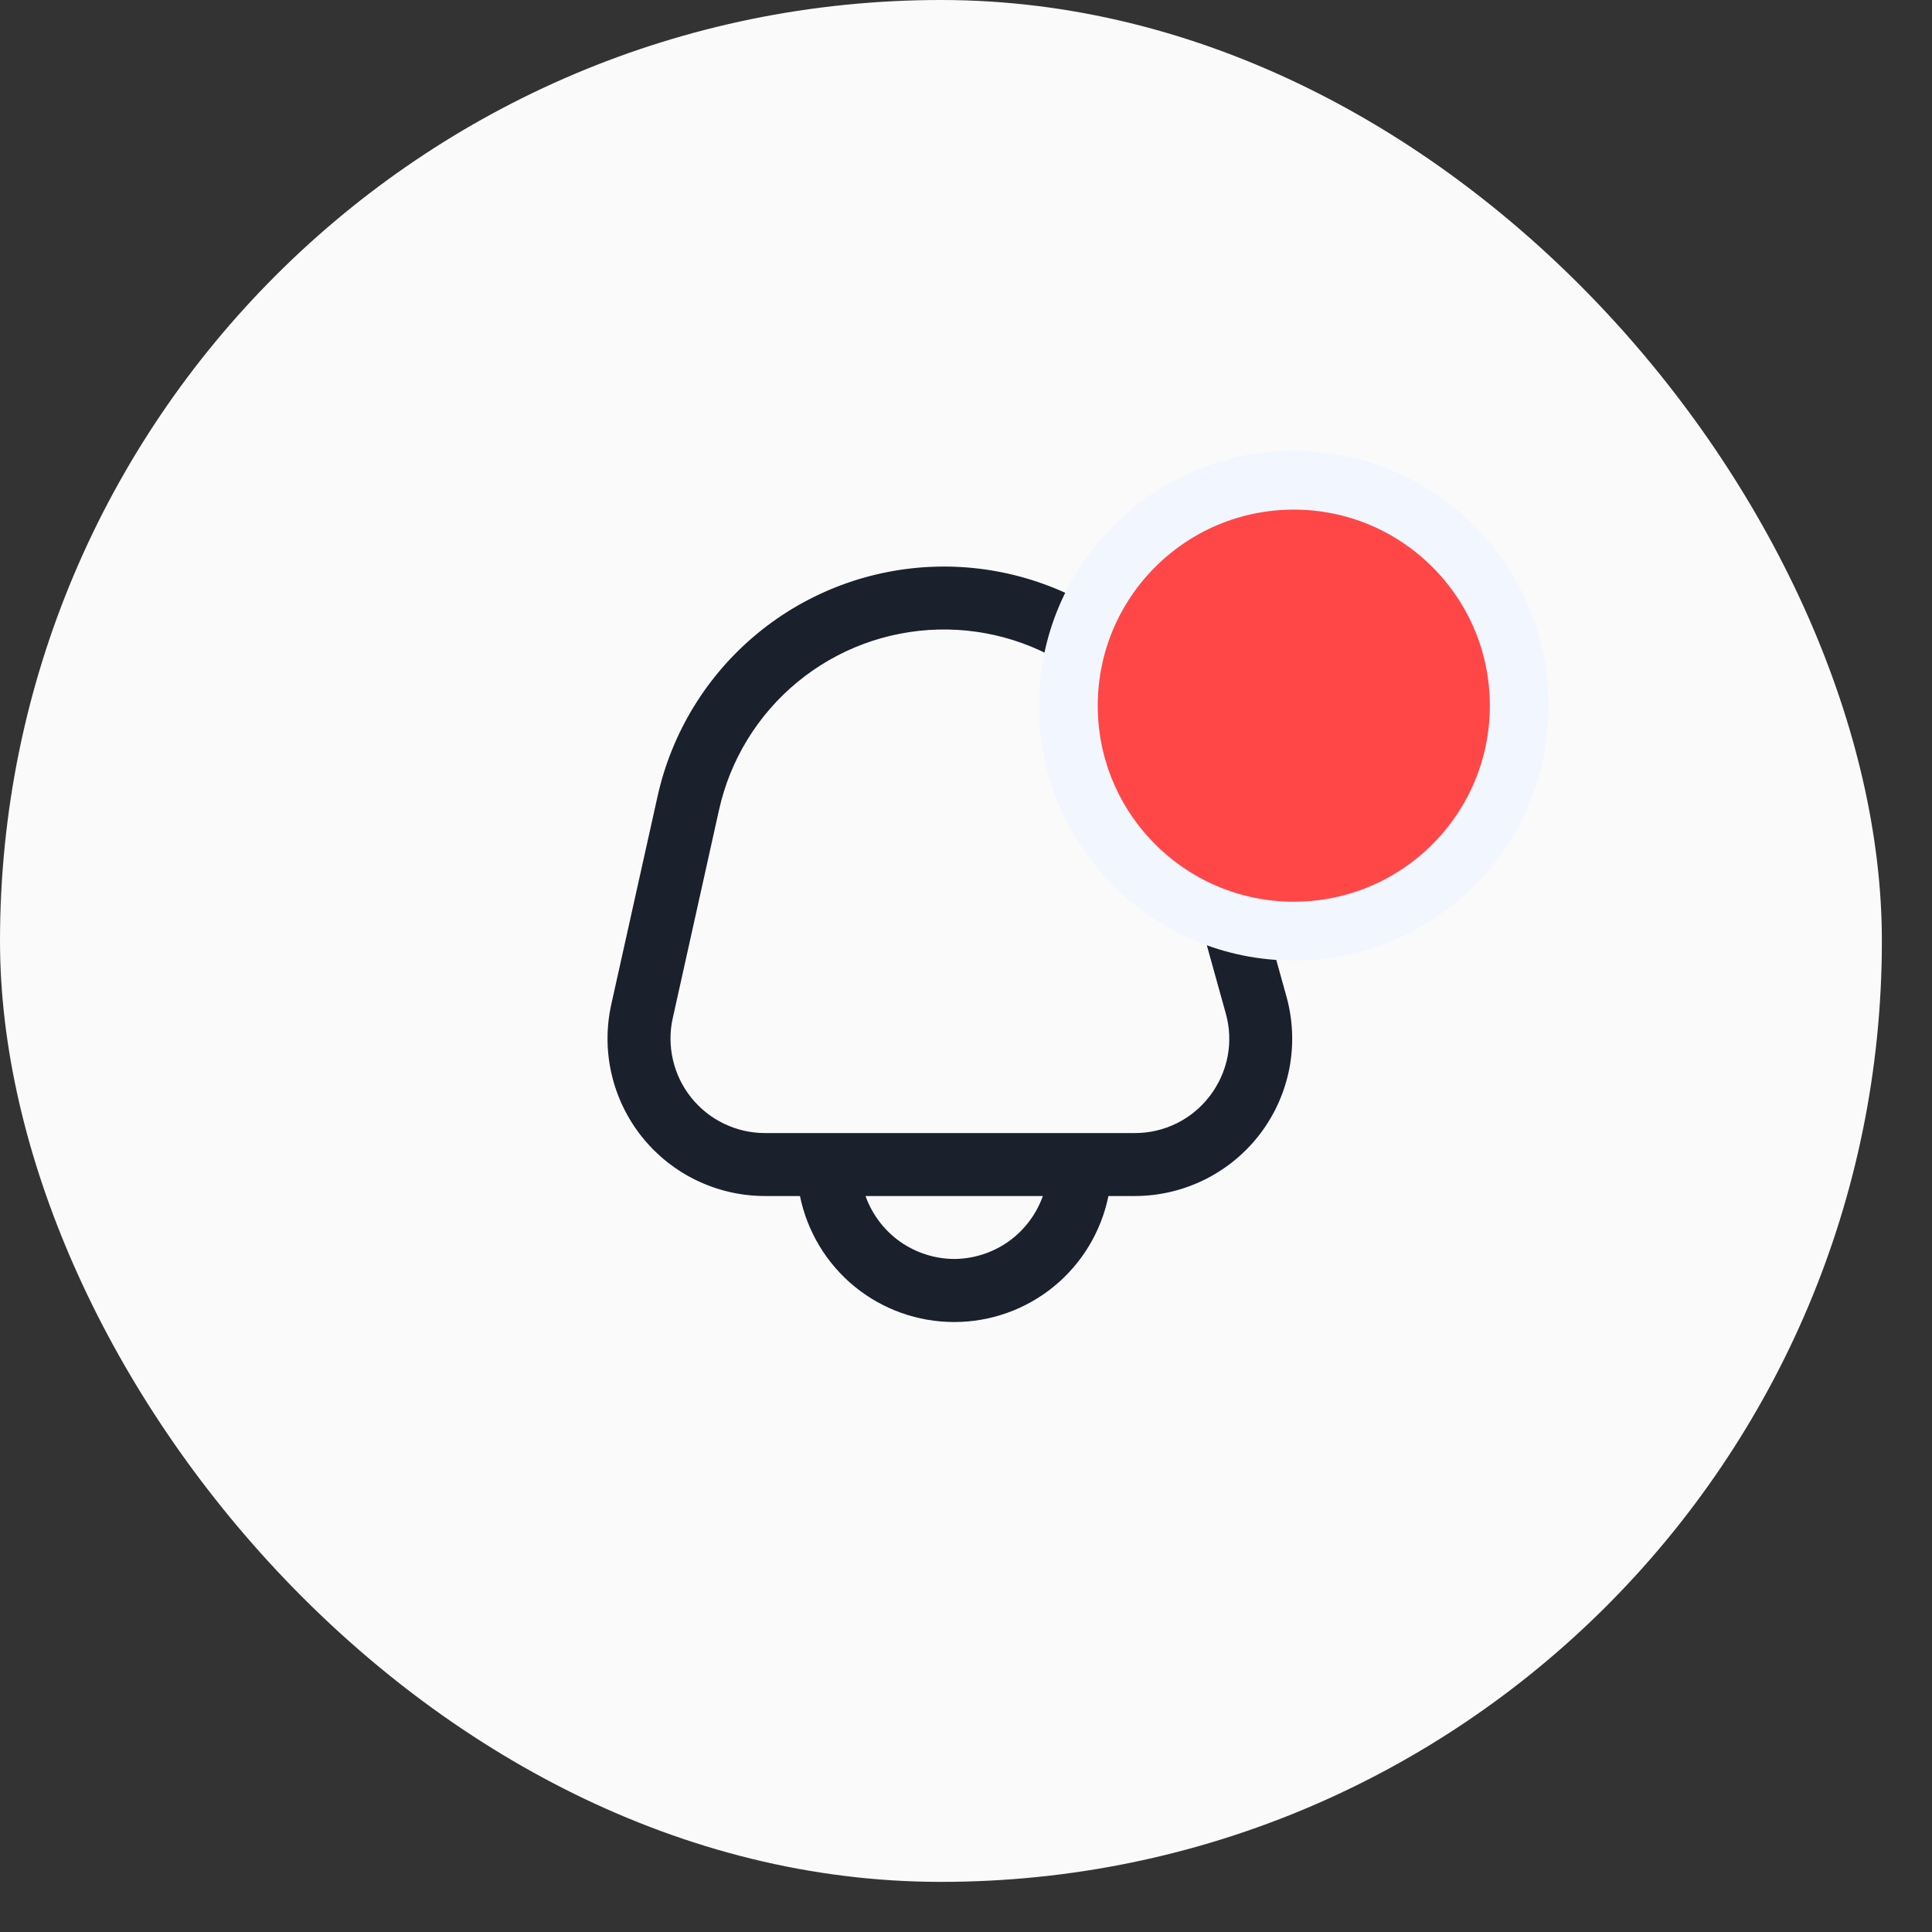 <svg width="36" height="36" viewBox="0 0 36 36" fill="none" xmlns="http://www.w3.org/2000/svg">
<rect x="0" y="0" width="36" height="36" fill="#333333" stroke="none"/>
<rect width="35.066" height="35.066" rx="17.533" fill="#FAFAFA"/>
<path d="M23.971 18.568L22.856 14.559C22.529 13.384 21.82 12.353 20.839 11.628C19.859 10.903 18.665 10.527 17.446 10.559C16.227 10.591 15.054 11.029 14.113 11.804C13.172 12.58 12.518 13.647 12.253 14.837L11.39 18.717C11.295 19.145 11.297 19.59 11.397 20.018C11.496 20.445 11.691 20.845 11.965 21.188C12.24 21.53 12.588 21.807 12.984 21.997C13.38 22.187 13.814 22.286 14.253 22.286H14.906C15.041 22.948 15.4 23.544 15.924 23.973C16.448 24.401 17.104 24.634 17.78 24.634C18.456 24.634 19.112 24.401 19.636 23.973C20.16 23.544 20.519 22.948 20.654 22.286H21.145C21.597 22.286 22.043 22.181 22.448 21.98C22.853 21.779 23.206 21.488 23.48 21.128C23.754 20.768 23.94 20.35 24.026 19.906C24.111 19.462 24.092 19.004 23.971 18.568H23.971ZM17.78 23.459C17.417 23.457 17.064 23.343 16.768 23.134C16.473 22.924 16.249 22.627 16.128 22.286H19.432C19.311 22.627 19.087 22.924 18.792 23.134C18.496 23.343 18.143 23.457 17.78 23.459ZM22.546 20.418C22.383 20.634 22.171 20.81 21.927 20.931C21.684 21.051 21.416 21.114 21.145 21.113H14.253C13.989 21.113 13.729 21.053 13.492 20.939C13.254 20.825 13.045 20.659 12.881 20.454C12.716 20.248 12.599 20.008 12.54 19.752C12.48 19.495 12.478 19.229 12.536 18.971L13.398 15.091C13.606 14.156 14.12 13.318 14.859 12.709C15.598 12.1 16.519 11.756 17.477 11.731C18.434 11.706 19.372 12.001 20.142 12.571C20.912 13.14 21.47 13.95 21.726 14.873L22.84 18.882C22.914 19.143 22.926 19.418 22.875 19.685C22.823 19.951 22.711 20.202 22.546 20.418Z" fill="#1A202C"/>
<circle cx="24.108" cy="13.149" r="4.201" fill="#FF4747" stroke="#F2F6FF" stroke-width="1.096"/>
</svg>
